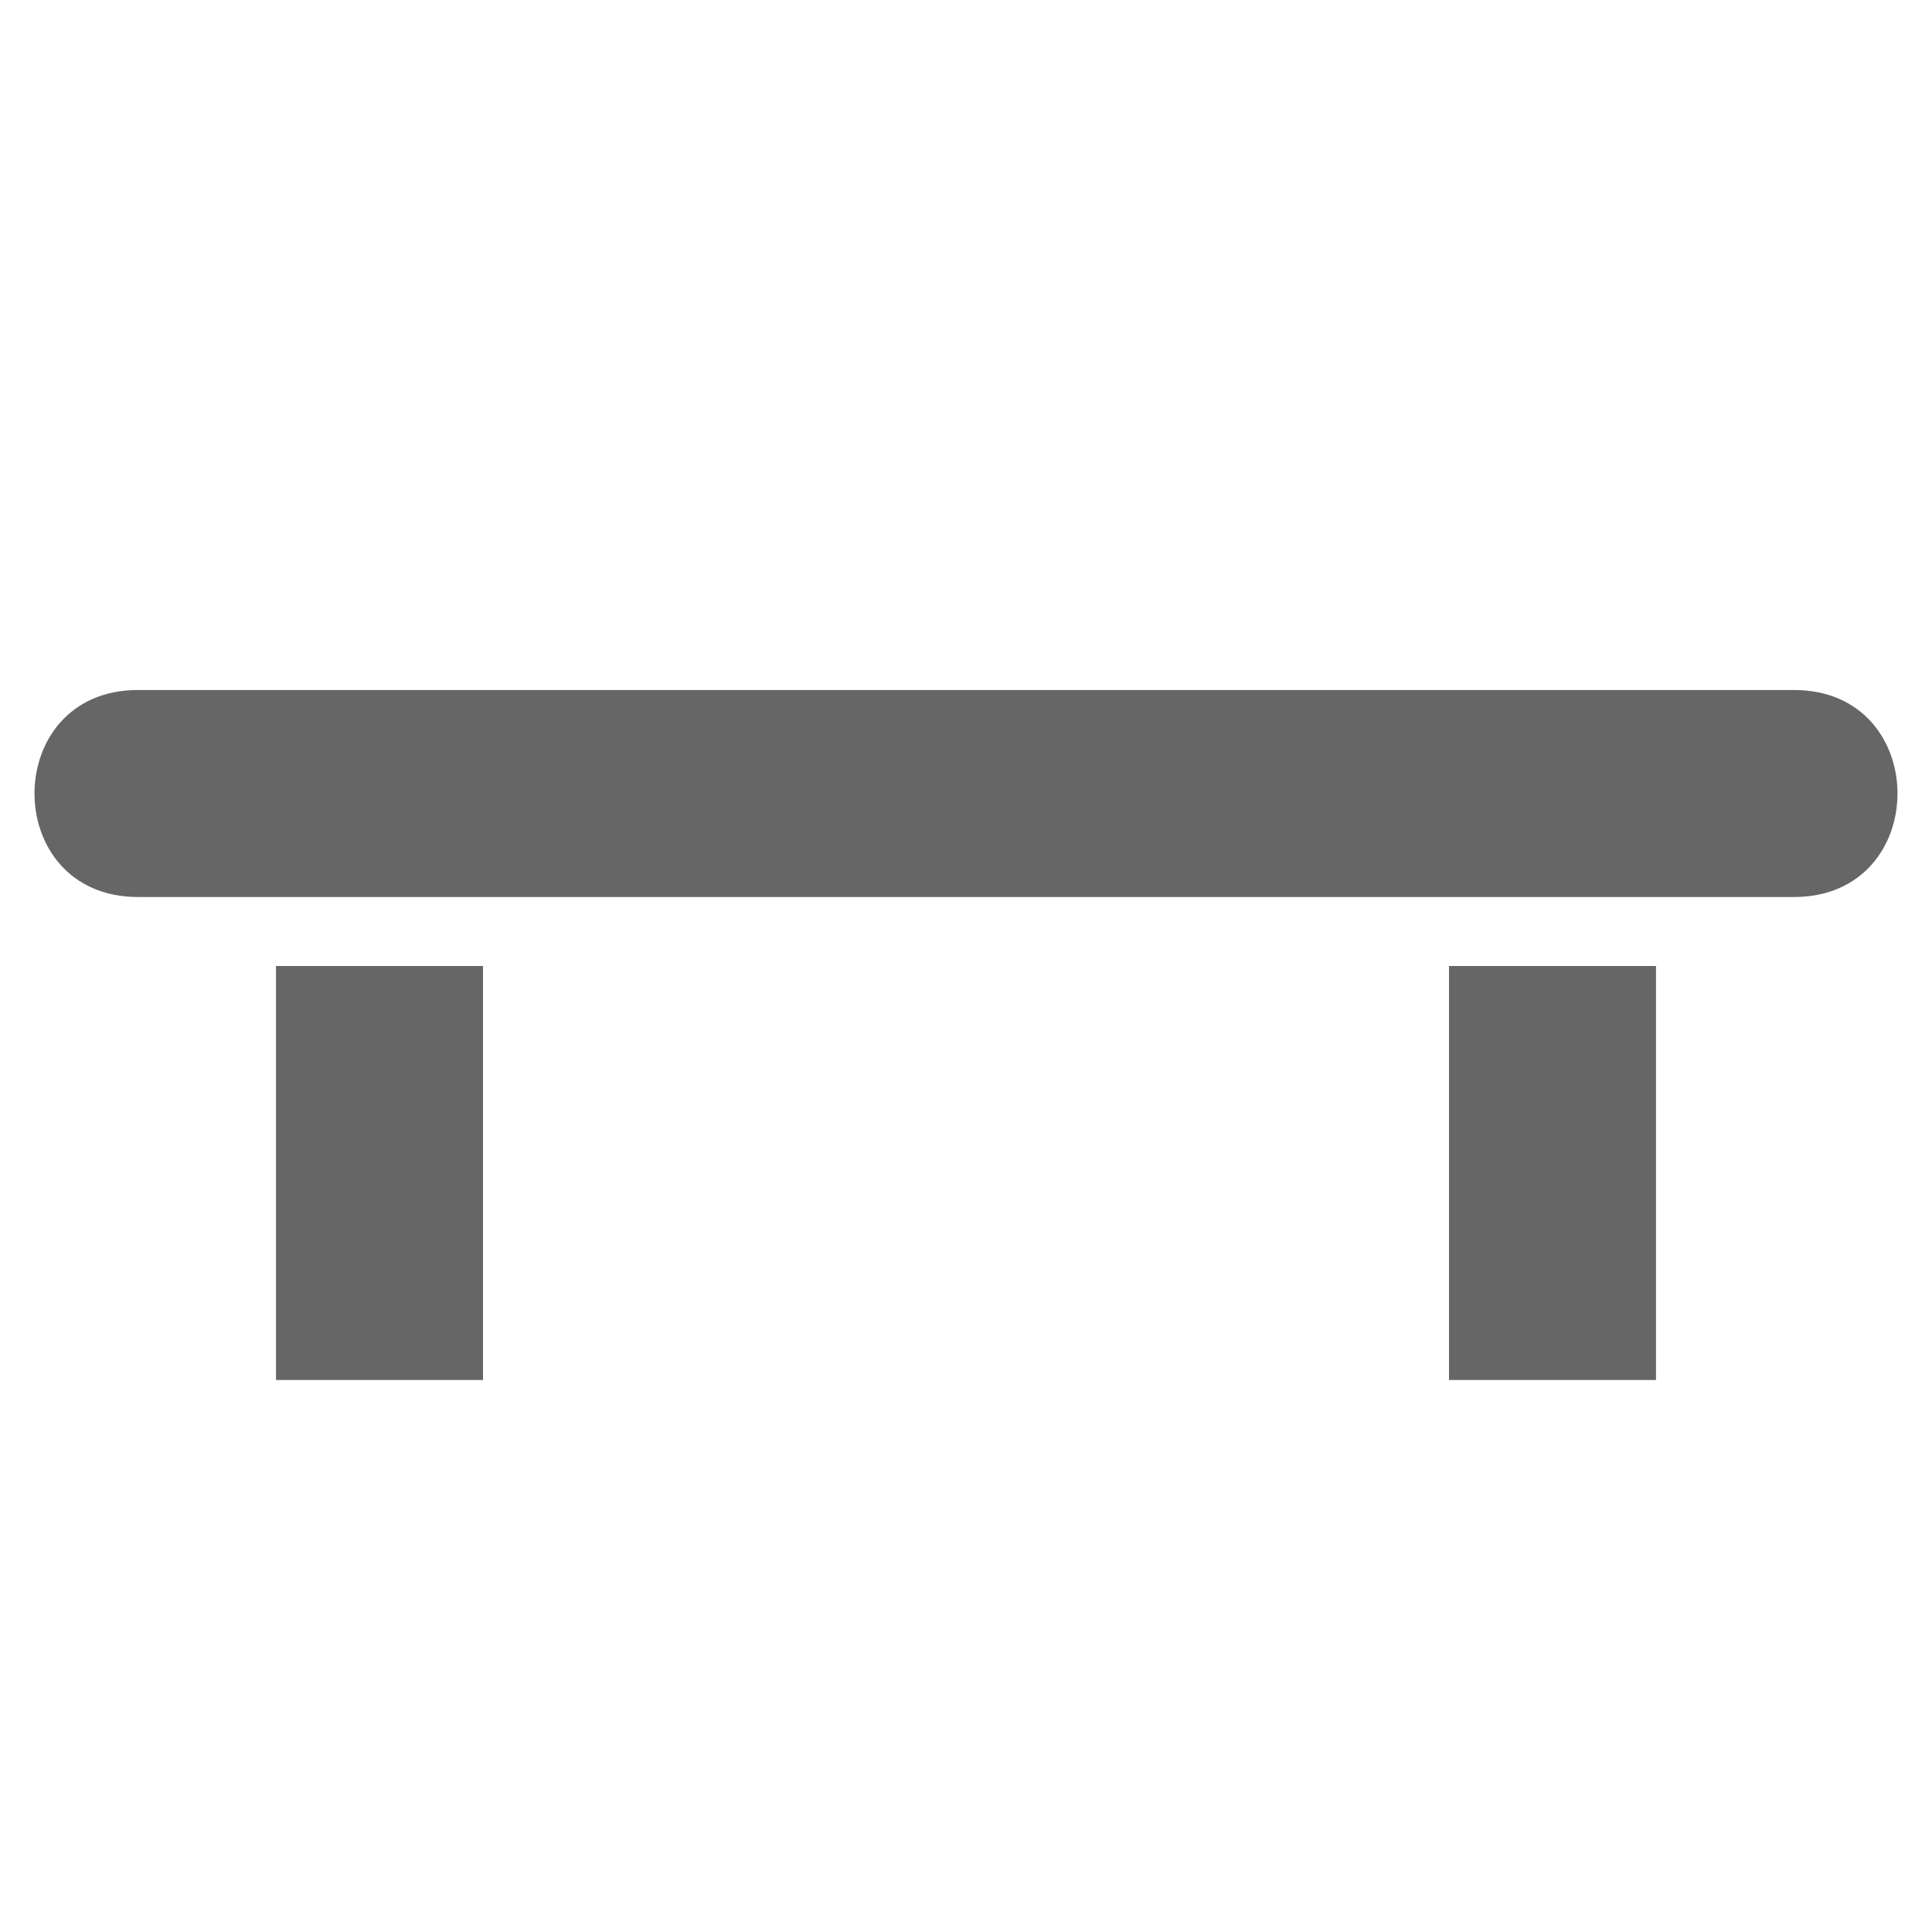 <svg xmlns="http://www.w3.org/2000/svg" width="14" height="14" fill="none" viewBox="0 0 14 14"><path fill="#666" d="M1 5C0 5 0 6.5 1 6.5H13C14 6.5 14 5 13 5H1ZM2 7V10H3.5V7H2ZM10.5 7V10H12V7H10.5Z"/></svg>